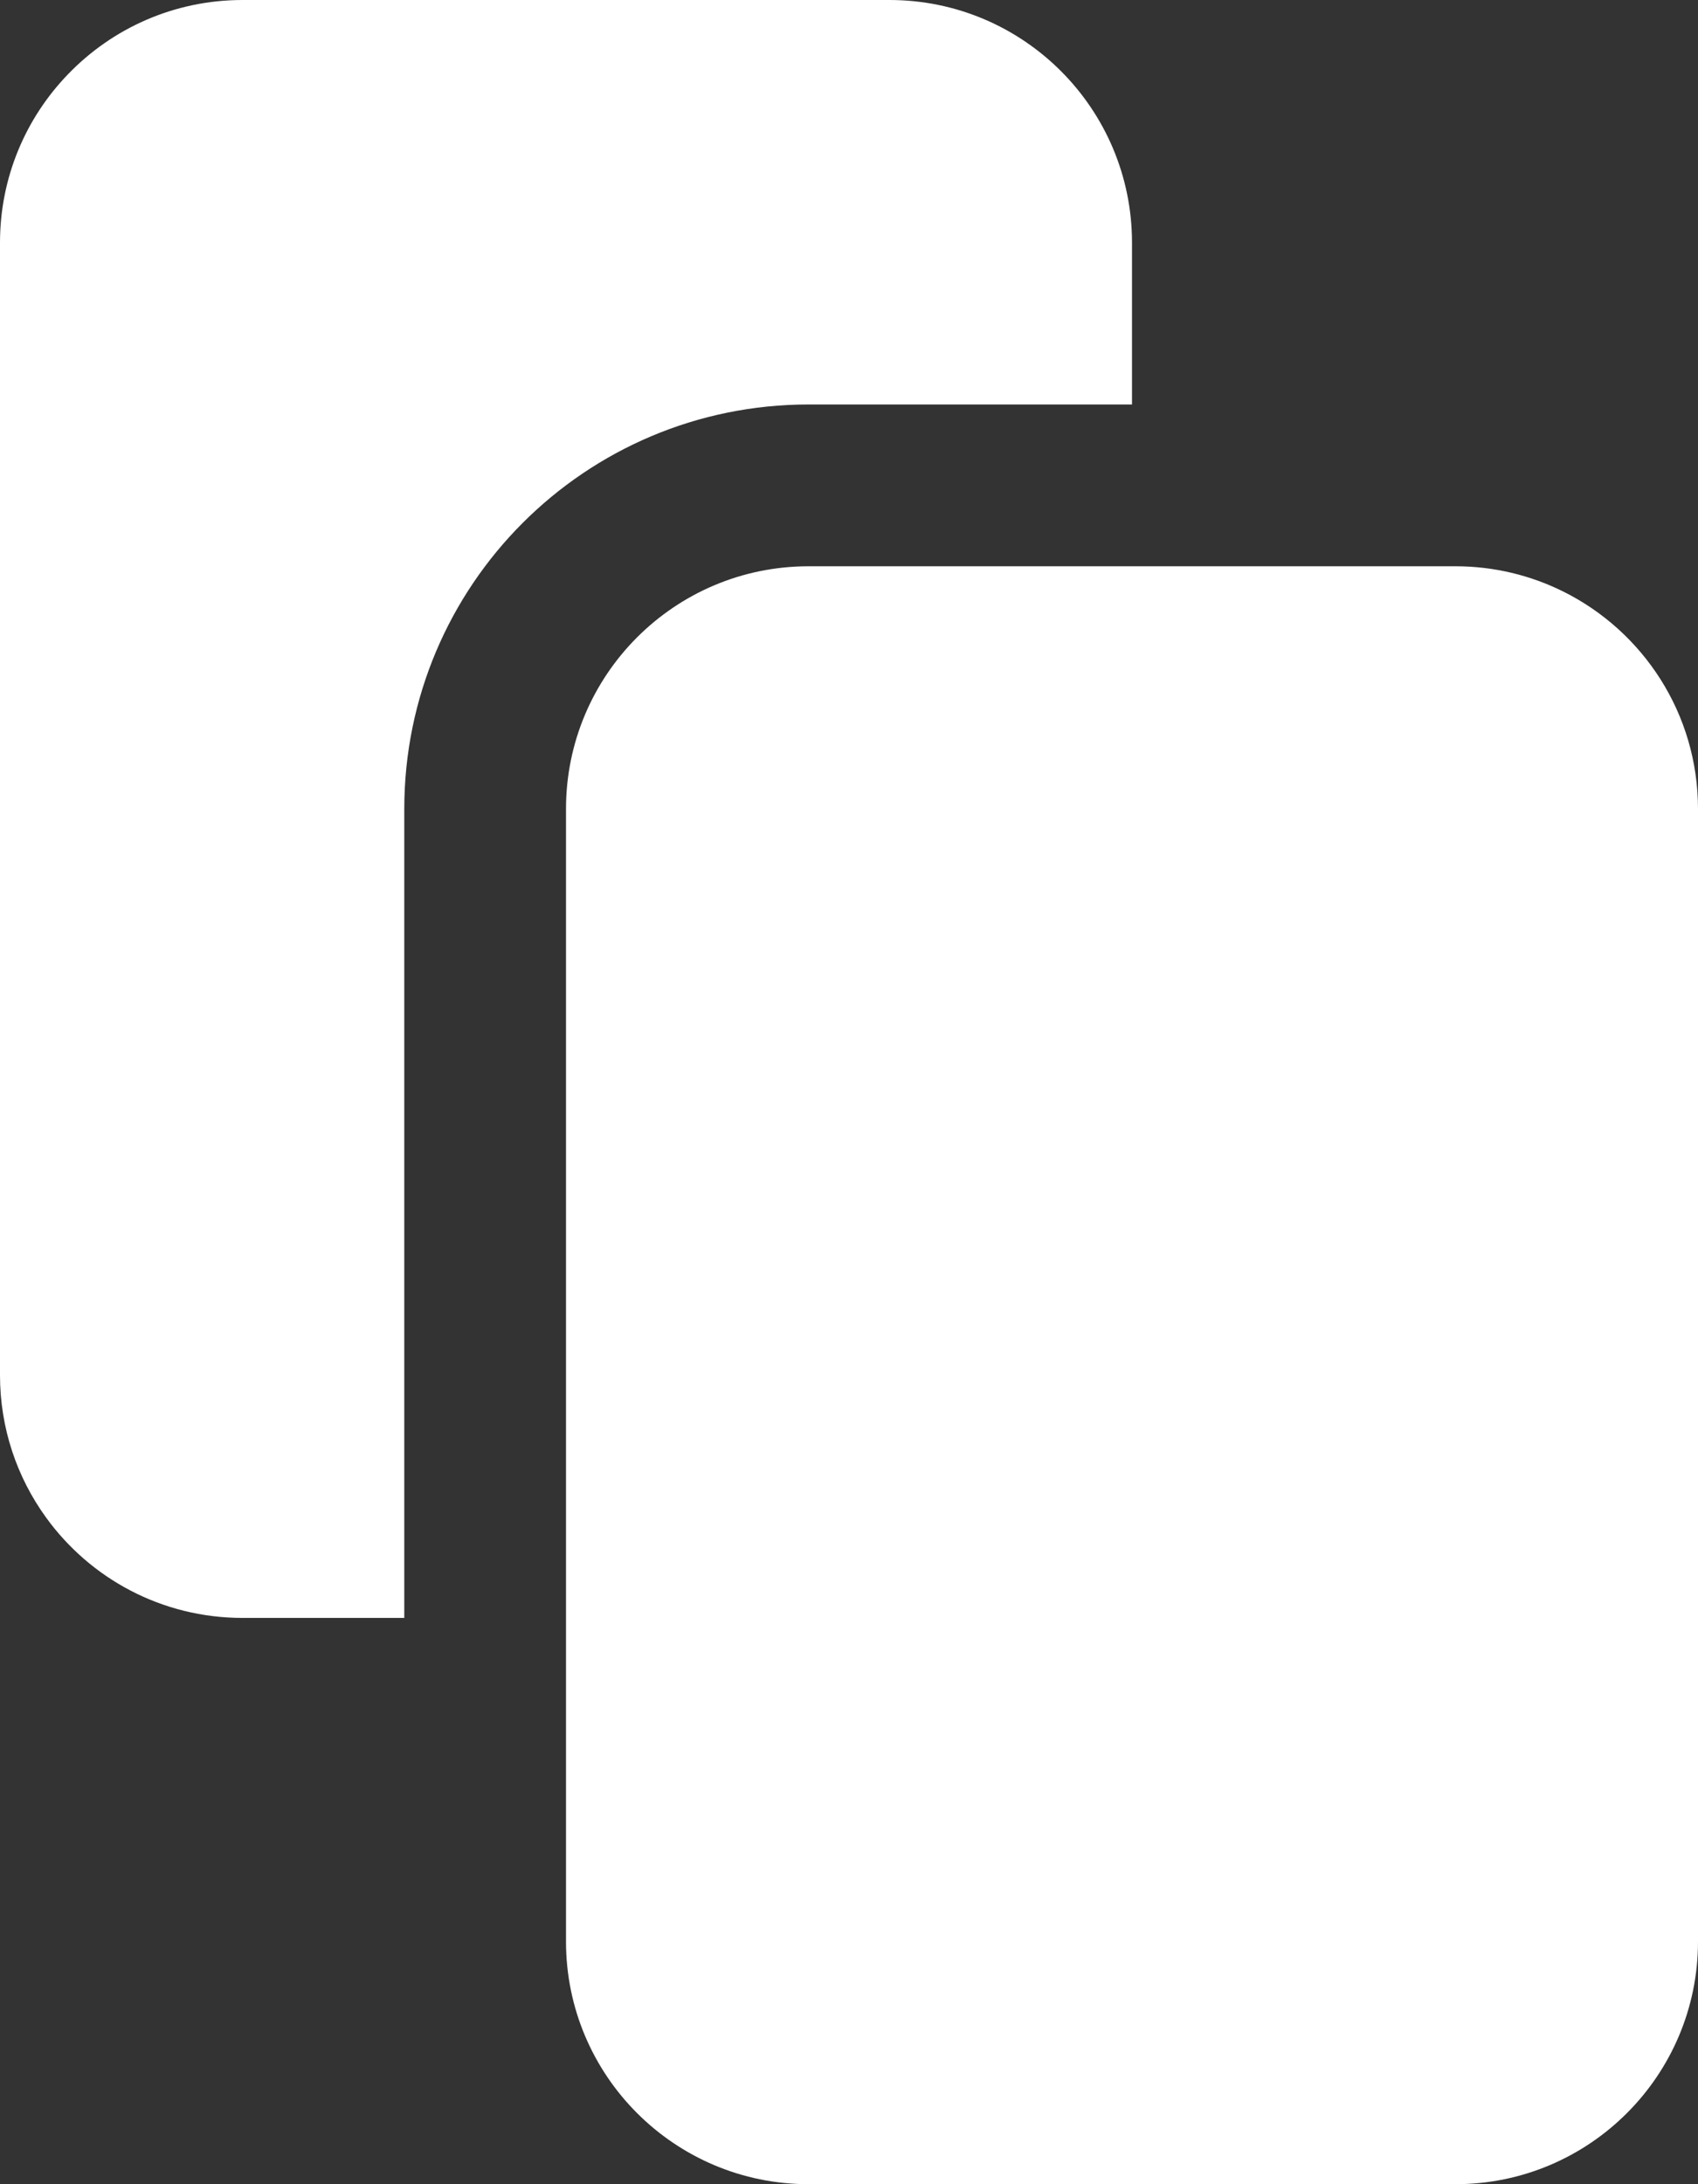 <svg width="21" height="27" viewBox="0 0 21 27" fill="none" xmlns="http://www.w3.org/2000/svg">
<rect x="0" y="0" width="21" height="27" fill="#333333" stroke="none"/>
<path fill-rule="evenodd" clip-rule="evenodd" d="M0 3C0 2.191 0.32 1.457 0.841 0.918C1.386 0.352 2.151 0 3 0H11C12.657 0 14 1.344 14 3V5H10C7.238 5 5 7.238 5 10V20H3C2 20 1.114 19.512 0.569 18.758C0.211 18.264 0 17.656 0 17V3ZM7 10C7 8.344 8.343 7 10 7H14H18C18.479 7 18.932 7.113 19.333 7.312C20.321 7.803 21 8.822 21 10V24C21 25.656 19.657 27 18 27H10C8.343 27 7 25.656 7 24V20V10Z" fill="white"/>
</svg>
